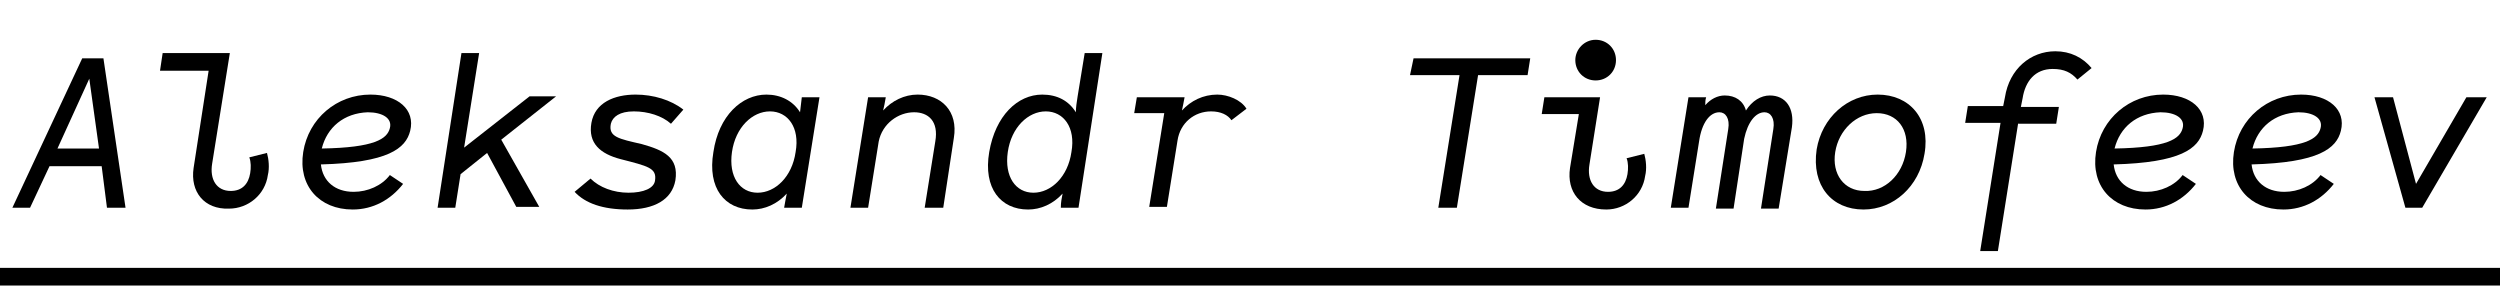 <svg xmlns="http://www.w3.org/2000/svg" xmlns:xlink="http://www.w3.org/1999/xlink" viewBox="0 0 282.8 32.3" xml:space="preserve">
	<path d="M0,32.3v-2h282.8v2H0z"/>
	<g class="st0">
		<path class="st1" d="M9.3,6.6h2.4l2.5,16.9h-2.1l-0.6-4.7H5.6l-2.2,4.7h-2L9.3,6.6z M11.2,16.8l-1.1-7.9l-3.6,7.9H11.2z"/>
		<path class="st1" d="M21.9,19L23.6,8h-5.5L18.4,6H26l-2,12.5c-0.3,1.8,0.5,3.1,2.1,3.1c1.3,0,2-0.8,2.2-2c0.1-0.6,0.1-1.3-0.1-1.8
		l2-0.5c0.2,0.7,0.3,1.7,0.1,2.5c-0.3,2.2-2.2,3.8-4.4,3.8C23.1,23.7,21.5,21.7,21.9,19z"/>
		<path
			class="st1"
			d="M39.9,23.7c-3.8,0-6.2-2.7-5.6-6.5c0.6-3.8,3.8-6.5,7.6-6.5c3.1,0,5.1,1.7,4.5,4.1c-0.5,2-2.5,3.6-10.1,3.8
		c0.2,1.9,1.6,3.1,3.7,3.1c1.6,0,3.2-0.7,4.1-1.9l1.5,1C44.2,22.6,42.2,23.7,39.9,23.7z M36.4,16.8c6-0.1,7.4-1.1,7.7-2.3
		c0.3-1.1-0.8-1.8-2.5-1.8C38.9,12.8,37,14.4,36.4,16.8z"/>
		<path class="st1" d="M55.1,17.3l-3,2.4l-0.6,3.8h-2L52.2,6h2l-1.7,10.7l7.4-5.8h3l-6.2,4.9l4.3,7.6h-2.6L55.1,17.3z"/>
		<path
			class="st1"
			d="M75.9,14c-1-0.9-2.6-1.4-4.2-1.4c-1.6,0-2.4,0.6-2.6,1.4c-0.3,1.5,0.9,1.7,3.5,2.3c2.5,0.7,4.2,1.5,3.8,4.1
		C76,22.6,74,23.7,71,23.7c-2.8,0-4.8-0.7-6-2l1.8-1.5c1,1,2.6,1.6,4.3,1.6c1.7,0,2.9-0.5,3-1.4c0.2-1.4-0.8-1.6-3.9-2.4
		c-2.3-0.6-3.7-1.8-3.3-4.1c0.4-2.3,2.6-3.2,5-3.2c2,0,4,0.6,5.4,1.7L75.9,14z"/>
		<path
			class="st1"
			d="M89,21.9c-1.1,1.2-2.5,1.8-3.9,1.8c-3.1,0-5.1-2.4-4.4-6.5c0.6-4.1,3.2-6.5,6-6.5c1.6,0,3,0.7,3.8,2l0.2-1.7h2
		l-2,12.5h-2C88.8,22.9,88.9,22.4,89,21.9z M82.8,17.2c-0.4,2.8,0.9,4.6,2.9,4.6s3.9-1.8,4.3-4.6c0.5-2.8-0.9-4.6-2.9-4.6
		S83.2,14.4,82.8,17.2z"/>
		<path class="st1" d="M98.2,23.5h-2l2-12.5h2c-0.1,0.6-0.2,1.1-0.3,1.5c1-1.1,2.4-1.8,3.9-1.8c2.7,0,4.6,1.9,4.1,4.9l-1.2,7.9h-2.1
		l1.2-7.5c0.4-2.3-0.8-3.3-2.4-3.3c-1.8,0-3.6,1.3-4,3.3L98.2,23.5z"/>
		<path
			class="st1"
			d="M120.2,21.9c-1.1,1.2-2.5,1.8-3.9,1.8c-3.1,0-5.1-2.4-4.4-6.5c0.7-4.1,3.2-6.5,6-6.5c1.7,0,3,0.7,3.8,2
		c0-0.5,0.1-1.2,0.2-1.8l0.8-4.9h2L122,23.5h-2C120,22.9,120.1,22.4,120.2,21.9z M114,17.2c-0.4,2.8,0.9,4.6,2.9,4.6
		s3.9-1.8,4.3-4.6c0.5-2.8-0.9-4.6-2.9-4.6S114.4,14.4,114,17.2z"/>
		<path class="st1" d="M128.6,11h5.4c-0.1,0.6-0.2,1-0.3,1.5c1-1.1,2.4-1.8,4-1.8c1.2,0,2.7,0.6,3.3,1.6l-1.7,1.3
		c-0.4-0.6-1.2-1-2.3-1c-1.9,0-3.5,1.3-3.8,3.3l-1.2,7.5h-2l1.7-10.6h-3.4L128.6,11z"/>
		<path class="st1" d="M159.9,6.6h13.2l-0.3,1.9h-5.6l-2.4,15h-2.1l2.4-15h-5.6L159.9,6.6z"/>
		<path
			class="st1"
			d="M177.6,19l1-6.1h-4.2l0.3-1.9h6.3l-1.2,7.6c-0.3,1.8,0.5,3.1,2.1,3.1c1.3,0,2-0.8,2.2-2
		c0.1-0.6,0.1-1.3-0.1-1.8l2-0.5c0.2,0.7,0.3,1.7,0.1,2.5c-0.3,2.2-2.2,3.8-4.4,3.8C178.8,23.7,177.2,21.7,177.6,19z M178.2,6.8
		c0-1.2,1-2.3,2.3-2.3s2.3,1,2.3,2.3s-1,2.3-2.3,2.3S178.2,8.1,178.2,6.8z"/>
		<path
			class="st1"
			d="M191,23.5h-2l2-12.5h2c-0.1,0.3-0.1,0.6-0.1,0.9c0.6-0.7,1.4-1.1,2.2-1.1c1.2,0,2.1,0.6,2.4,1.7
		c0.7-1.1,1.7-1.7,2.7-1.7c1.8,0,2.8,1.4,2.5,3.6l-1.5,9.2h-2l1.4-9c0.2-1.2-0.3-1.9-1-1.9c-1,0-1.9,1.1-2.3,3l-1.2,7.9h-2l1.4-9
		c0.2-1.2-0.3-1.9-1-1.9c-1.1,0-2,1.2-2.3,3.3L191,23.5z"/>
		<path class="st1" d="M205.5,16.9c0.6-3.6,3.5-6.2,6.9-6.2c3.6,0,6,2.7,5.3,6.7c-0.6,3.7-3.5,6.3-6.9,6.3
		C207.2,23.7,204.9,21,205.5,16.9z M215.6,17.2c0.4-2.6-1-4.4-3.3-4.4c-2.3,0-4.3,1.9-4.7,4.4s1,4.4,3.3,4.4
		C213.2,21.7,215.2,19.8,215.6,17.2z"/>
		<path class="st1" d="M228.3,13.9l-2.3,14.5H224l2.3-14.5h-4l0.3-1.9h4l0.2-1c0.5-3.2,2.9-5.2,5.7-5.2c1.7,0,3.1,0.7,4.1,1.9L235,9
		c-0.7-0.8-1.5-1.2-2.8-1.2c-2,0-3.1,1.4-3.4,3.3l-0.2,1h4.3l-0.3,1.9H228.3z"/>
		<path
			class="st1"
			d="M242.7,23.7c-3.8,0-6.2-2.7-5.6-6.5c0.6-3.8,3.8-6.5,7.6-6.5c3.1,0,5.1,1.7,4.5,4.1c-0.5,2-2.5,3.6-10.1,3.8
		c0.2,1.9,1.6,3.1,3.7,3.1c1.6,0,3.2-0.7,4.1-1.9l1.5,1C247,22.6,245,23.7,242.7,23.7z M239.2,16.8c6-0.1,7.4-1.1,7.7-2.3
		c0.3-1.1-0.8-1.8-2.5-1.8C241.7,12.8,239.8,14.4,239.2,16.8z"/>
		<path
			class="st1"
			d="M258.3,23.7c-3.8,0-6.2-2.7-5.6-6.5c0.6-3.8,3.8-6.5,7.6-6.5c3.1,0,5.1,1.7,4.5,4.1c-0.5,2-2.5,3.6-10.1,3.8
		c0.2,1.9,1.6,3.1,3.7,3.1c1.6,0,3.2-0.7,4.1-1.9l1.5,1C262.6,22.6,260.6,23.7,258.3,23.7z M254.8,16.8c6-0.1,7.4-1.1,7.7-2.3
		c0.3-1.1-0.8-1.8-2.5-1.8C257.3,12.8,255.4,14.4,254.8,16.8z"/>
		<path class="st1" d="M274,23.5h-1.9L268.6,11h2.1l2.6,9.8l5.7-9.8h2.3L274,23.5z"/>
	</g>
</svg>
